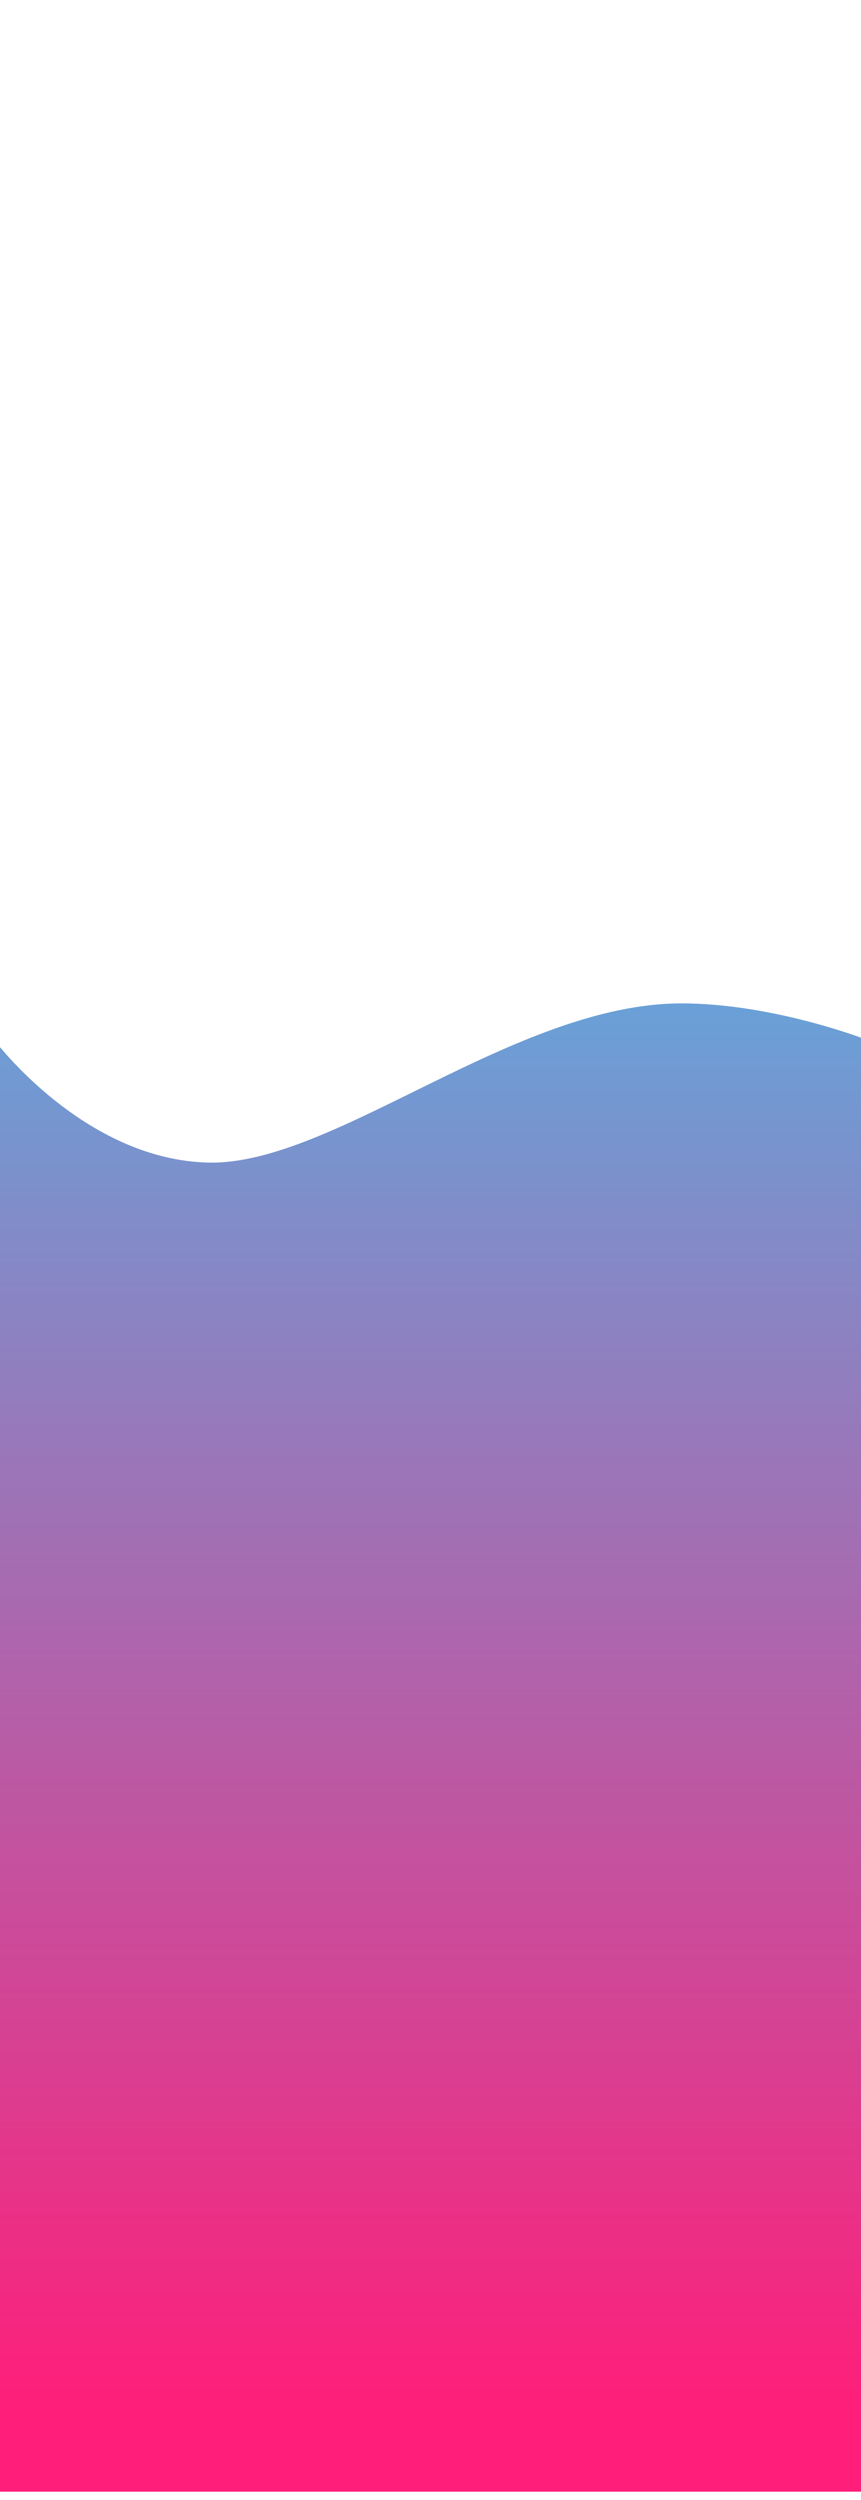 <?xml version="1.0" encoding="utf-8"?>
<!-- Generator: Adobe Illustrator 22.0.1, SVG Export Plug-In . SVG Version: 6.00 Build 0)  -->
<svg version="1.1" xmlns="http://www.w3.org/2000/svg" xmlns:xlink="http://www.w3.org/1999/xlink" x="0px" y="0px"
	 viewBox="0 0 378.9 1099.2" style="enable-background:new 0 0 378.9 1099.2;" xml:space="preserve">
<style type="text/css">
	.st0{fill:url(#SVGID_1_);}
</style>
<g id="Capa_1">
	<g id="mask">
	</g>
	
		<linearGradient id="SVGID_1_" gradientUnits="userSpaceOnUse" x1="189.439" y1="943.331" x2="189.439" y2="60.622" gradientTransform="matrix(1 0 0 -1 0 1122.331)">
		<stop  offset="4.514761e-04" style="stop-color:#2AD8FF"/>
		<stop  offset="0.299" style="stop-color:#6AA0D7"/>
		<stop  offset="1" style="stop-color:#FF1E79"/>
	</linearGradient>
	<path class="st0" d="M-2.6,457.2c0,0,39.5,52.9,94.5,54c55,1.1,134.6-70,208-70c40.6,0,81.5,16,81.5,16v638.4h-384V457.2z"/>
</g>
<g id="blob">
</g>
</svg>
